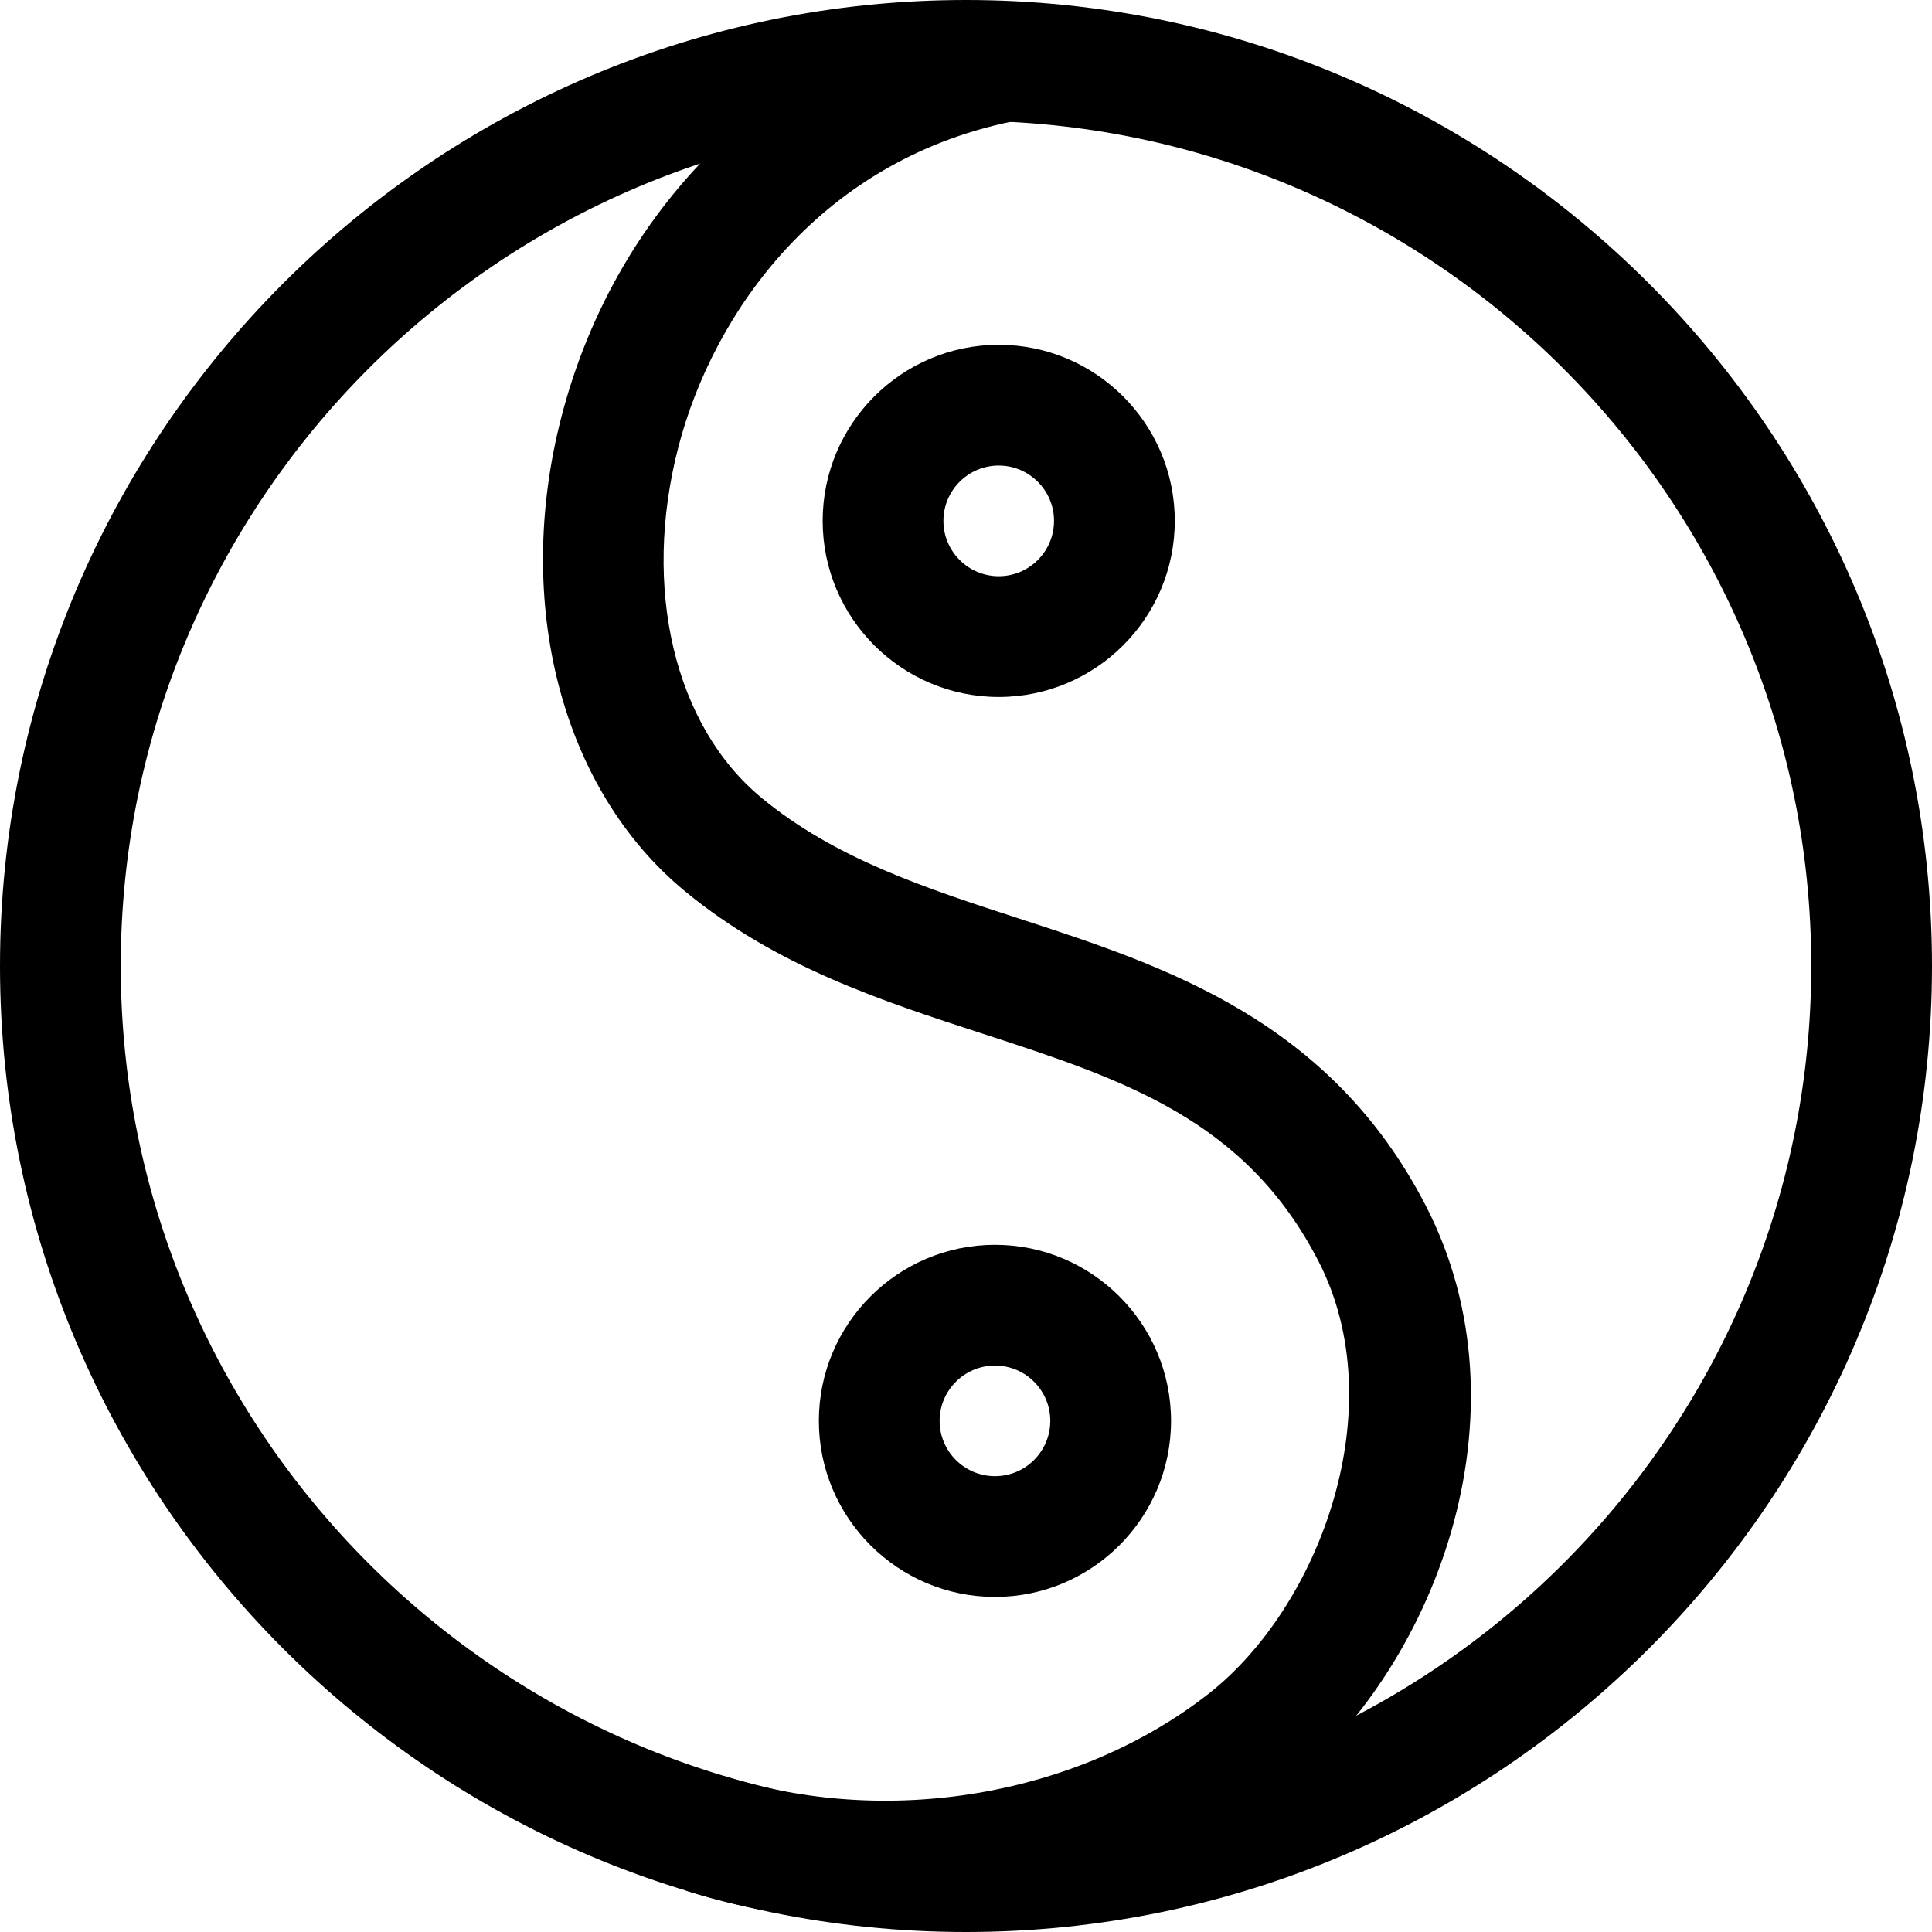 <svg xmlns="http://www.w3.org/2000/svg" viewBox="0 0 32 32"><!--! Font Icona - https://fonticona.com | License - https://fonticona.com/license | Copyright 2022 FontIcona.com --><path d="M16,32C7.178,32,0,24.822,0,16S7.178,0,16,0s16,7.178,16,16S24.822,32,16,32z M16,2C8.28,2,2,8.28,2,16s6.28,14,14,14s14-6.28,14-14S23.72,2,16,2z"/><path d="M14.646,31.82c-1.114,0-2.227-0.165-3.286-0.505l0.611-1.904c2.716,0.873,5.875,0.34,8.042-1.353c1.86-1.454,3.068-4.755,1.826-7.167c-1.211-2.352-3.232-3.011-5.572-3.773c-1.678-0.546-3.412-1.111-4.925-2.359C9.302,13.076,8.5,9.995,9.298,6.908c0.929-3.593,3.707-6.233,7.248-6.892l0.365,1.967c-3.31,0.615-5.103,3.206-5.676,5.425c-0.605,2.337-0.063,4.617,1.38,5.808c1.22,1.007,2.703,1.49,4.272,2.001c2.41,0.785,5.143,1.675,6.731,4.758c1.77,3.437,0.147,7.689-2.373,9.659C19.42,31.06,17.034,31.82,14.646,31.82z"/><path d="M16.48,26.45c-1.608,0-2.917-1.308-2.917-2.916s1.308-2.916,2.917-2.916c1.608,0,2.916,1.308,2.916,2.916S18.088,26.45,16.48,26.45z M16.48,22.618c-0.505,0-0.917,0.411-0.917,0.916s0.411,0.916,0.917,0.916c0.505,0,0.916-0.411,0.916-0.916S16.985,22.618,16.48,22.618z"/><path d="M16.542,11.544c-1.608,0-2.916-1.308-2.916-2.917c0-1.608,1.308-2.916,2.916-2.916s2.916,1.308,2.916,2.916C19.458,10.236,18.15,11.544,16.542,11.544z M16.542,7.711c-0.505,0-0.916,0.411-0.916,0.916c0,0.505,0.411,0.917,0.916,0.917s0.916-0.411,0.916-0.917C17.458,8.123,17.047,7.711,16.542,7.711z"/></svg>